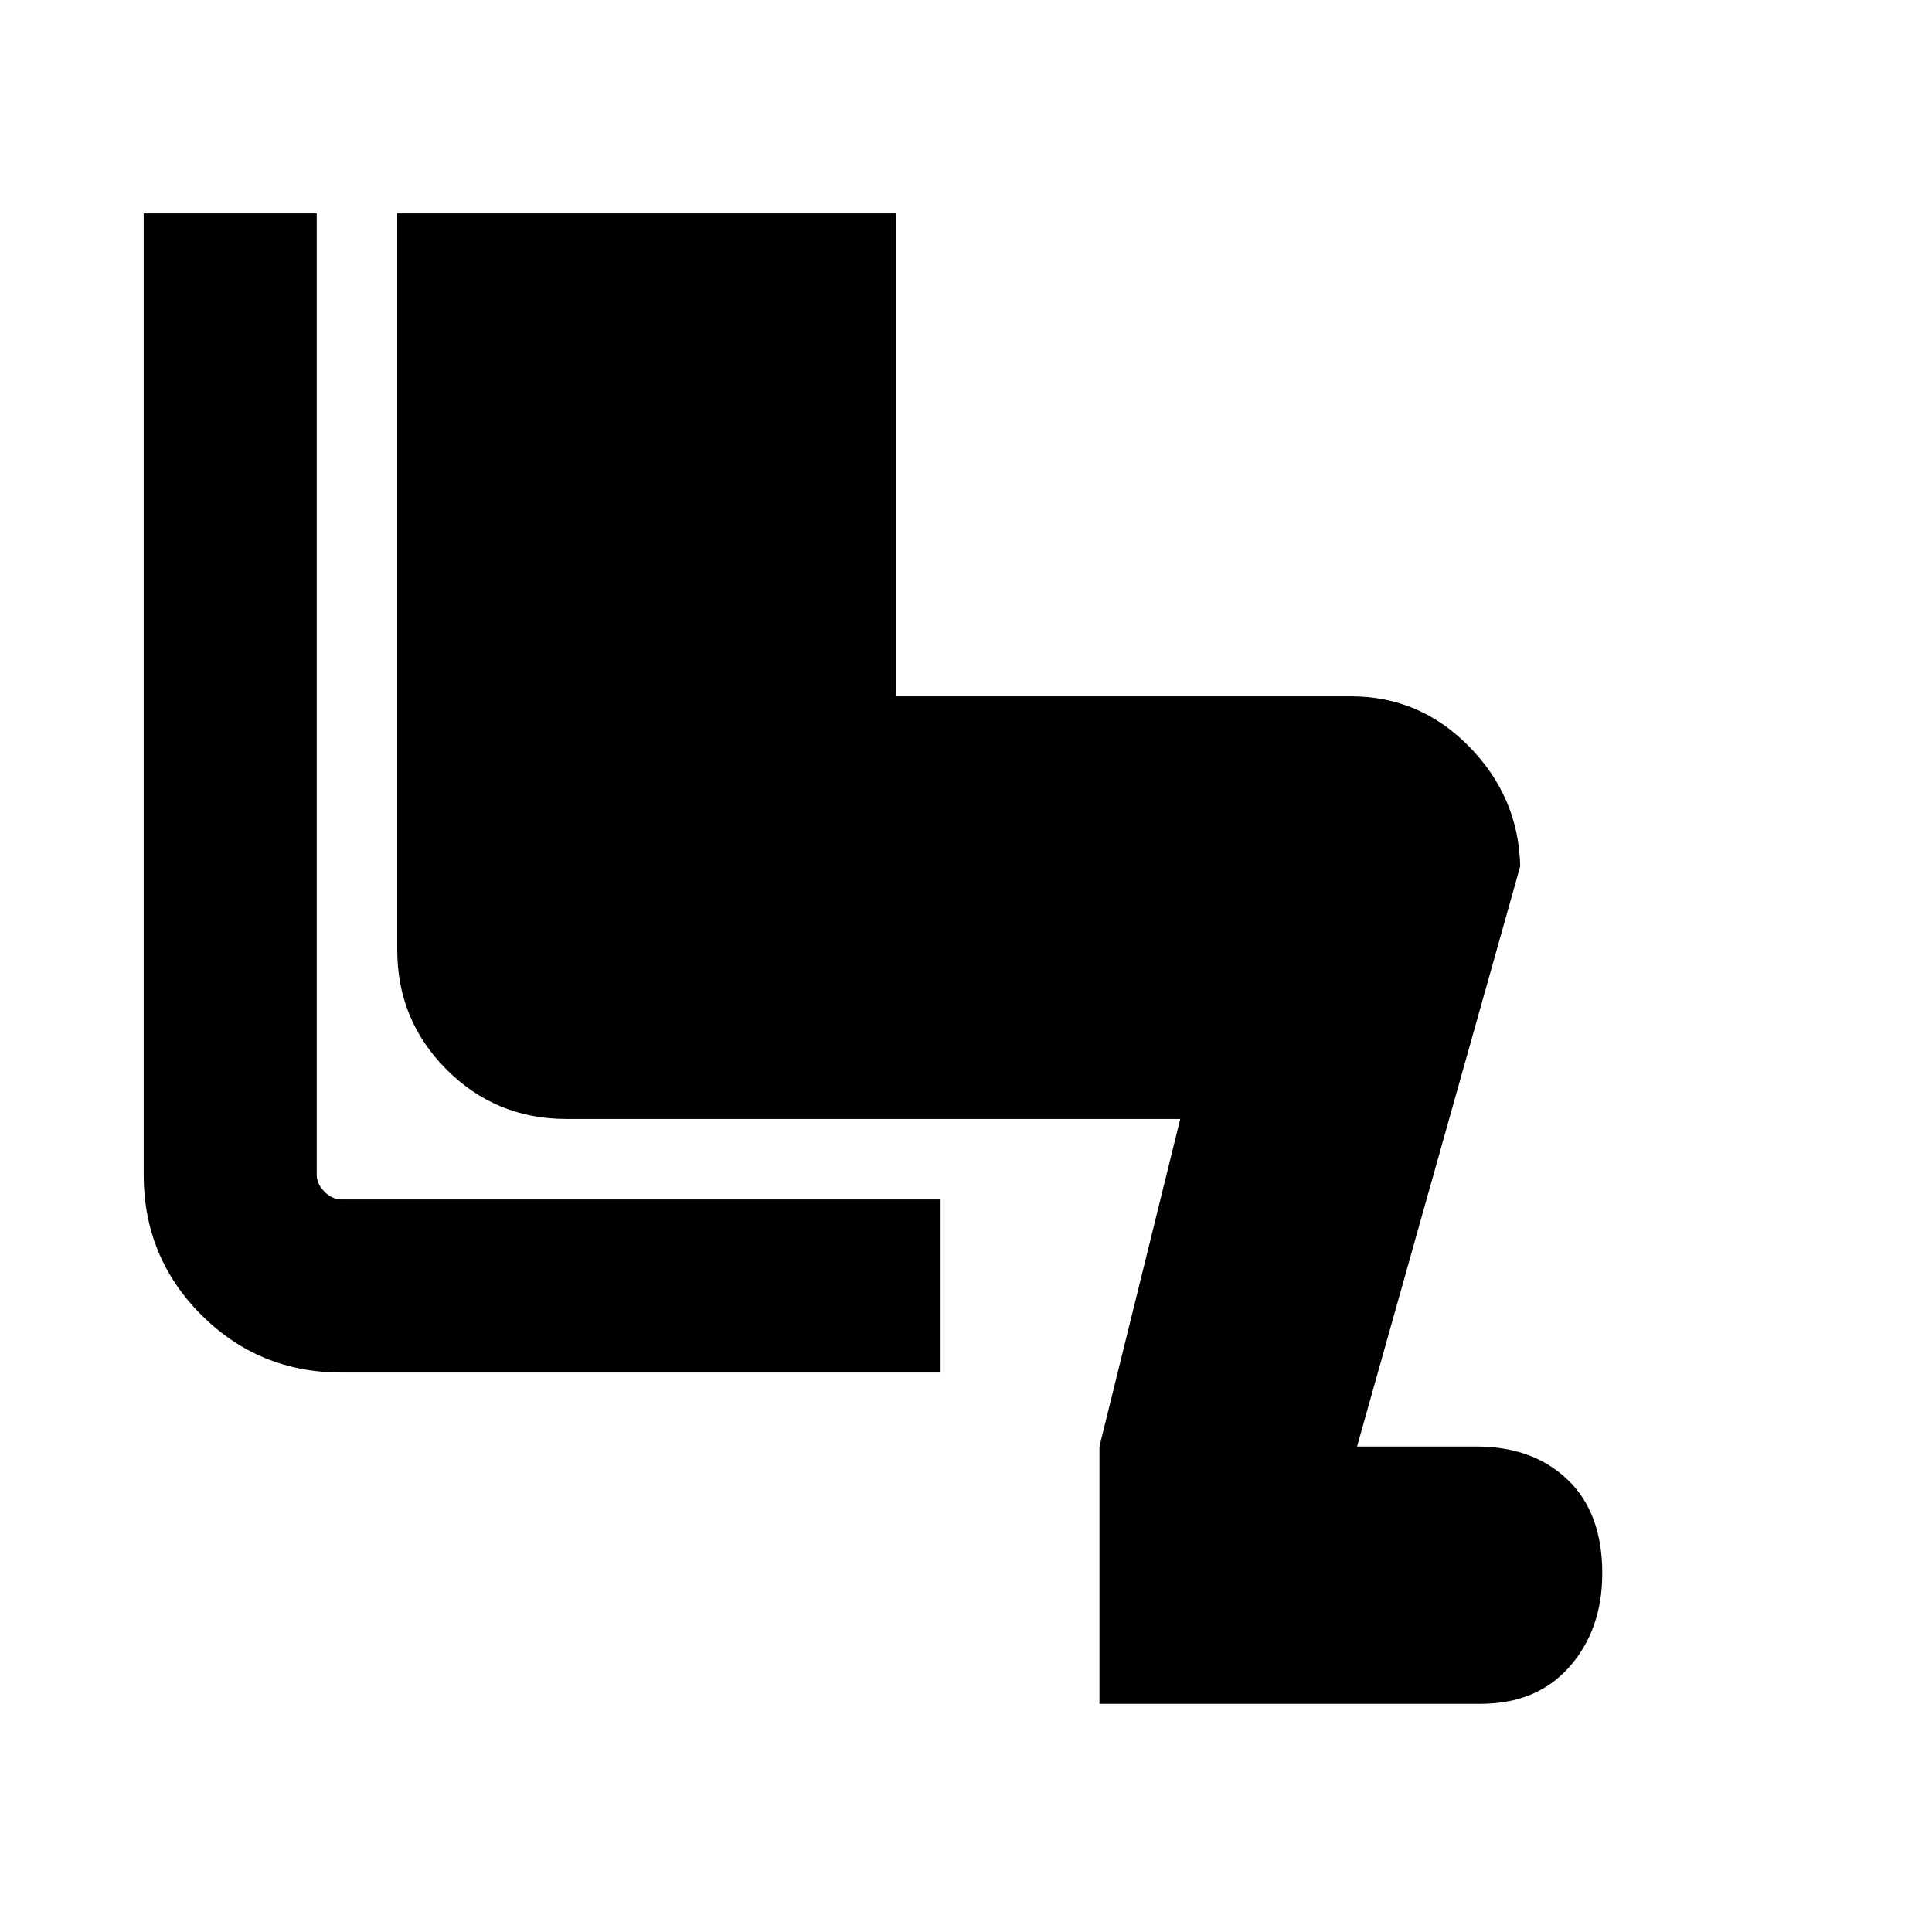 <svg xmlns="http://www.w3.org/2000/svg" height="24" viewBox="0 -960 960 960" width="24"><path d="M546.31-113.39v-127.84L586.46-404H281.38q-34.93 0-59.46-24.53-24.54-24.54-24.54-59.47v-366h248v240h226q34.16 0 58.7 25.04 24.53 25.04 25.3 59.42l-81.07 288.31h59.38q28 0 45.23 16.46 17.23 16.46 17.23 46.46 0 28-16.23 46.46t-44.23 18.46H546.31ZM467.38-278H169.69q-41.03 0-69.67-28.64-28.63-28.64-28.63-69.67V-854h85.99v477.69q0 4.62 3.85 8.46 3.85 3.85 8.46 3.85h297.69v86Z"/></svg>
